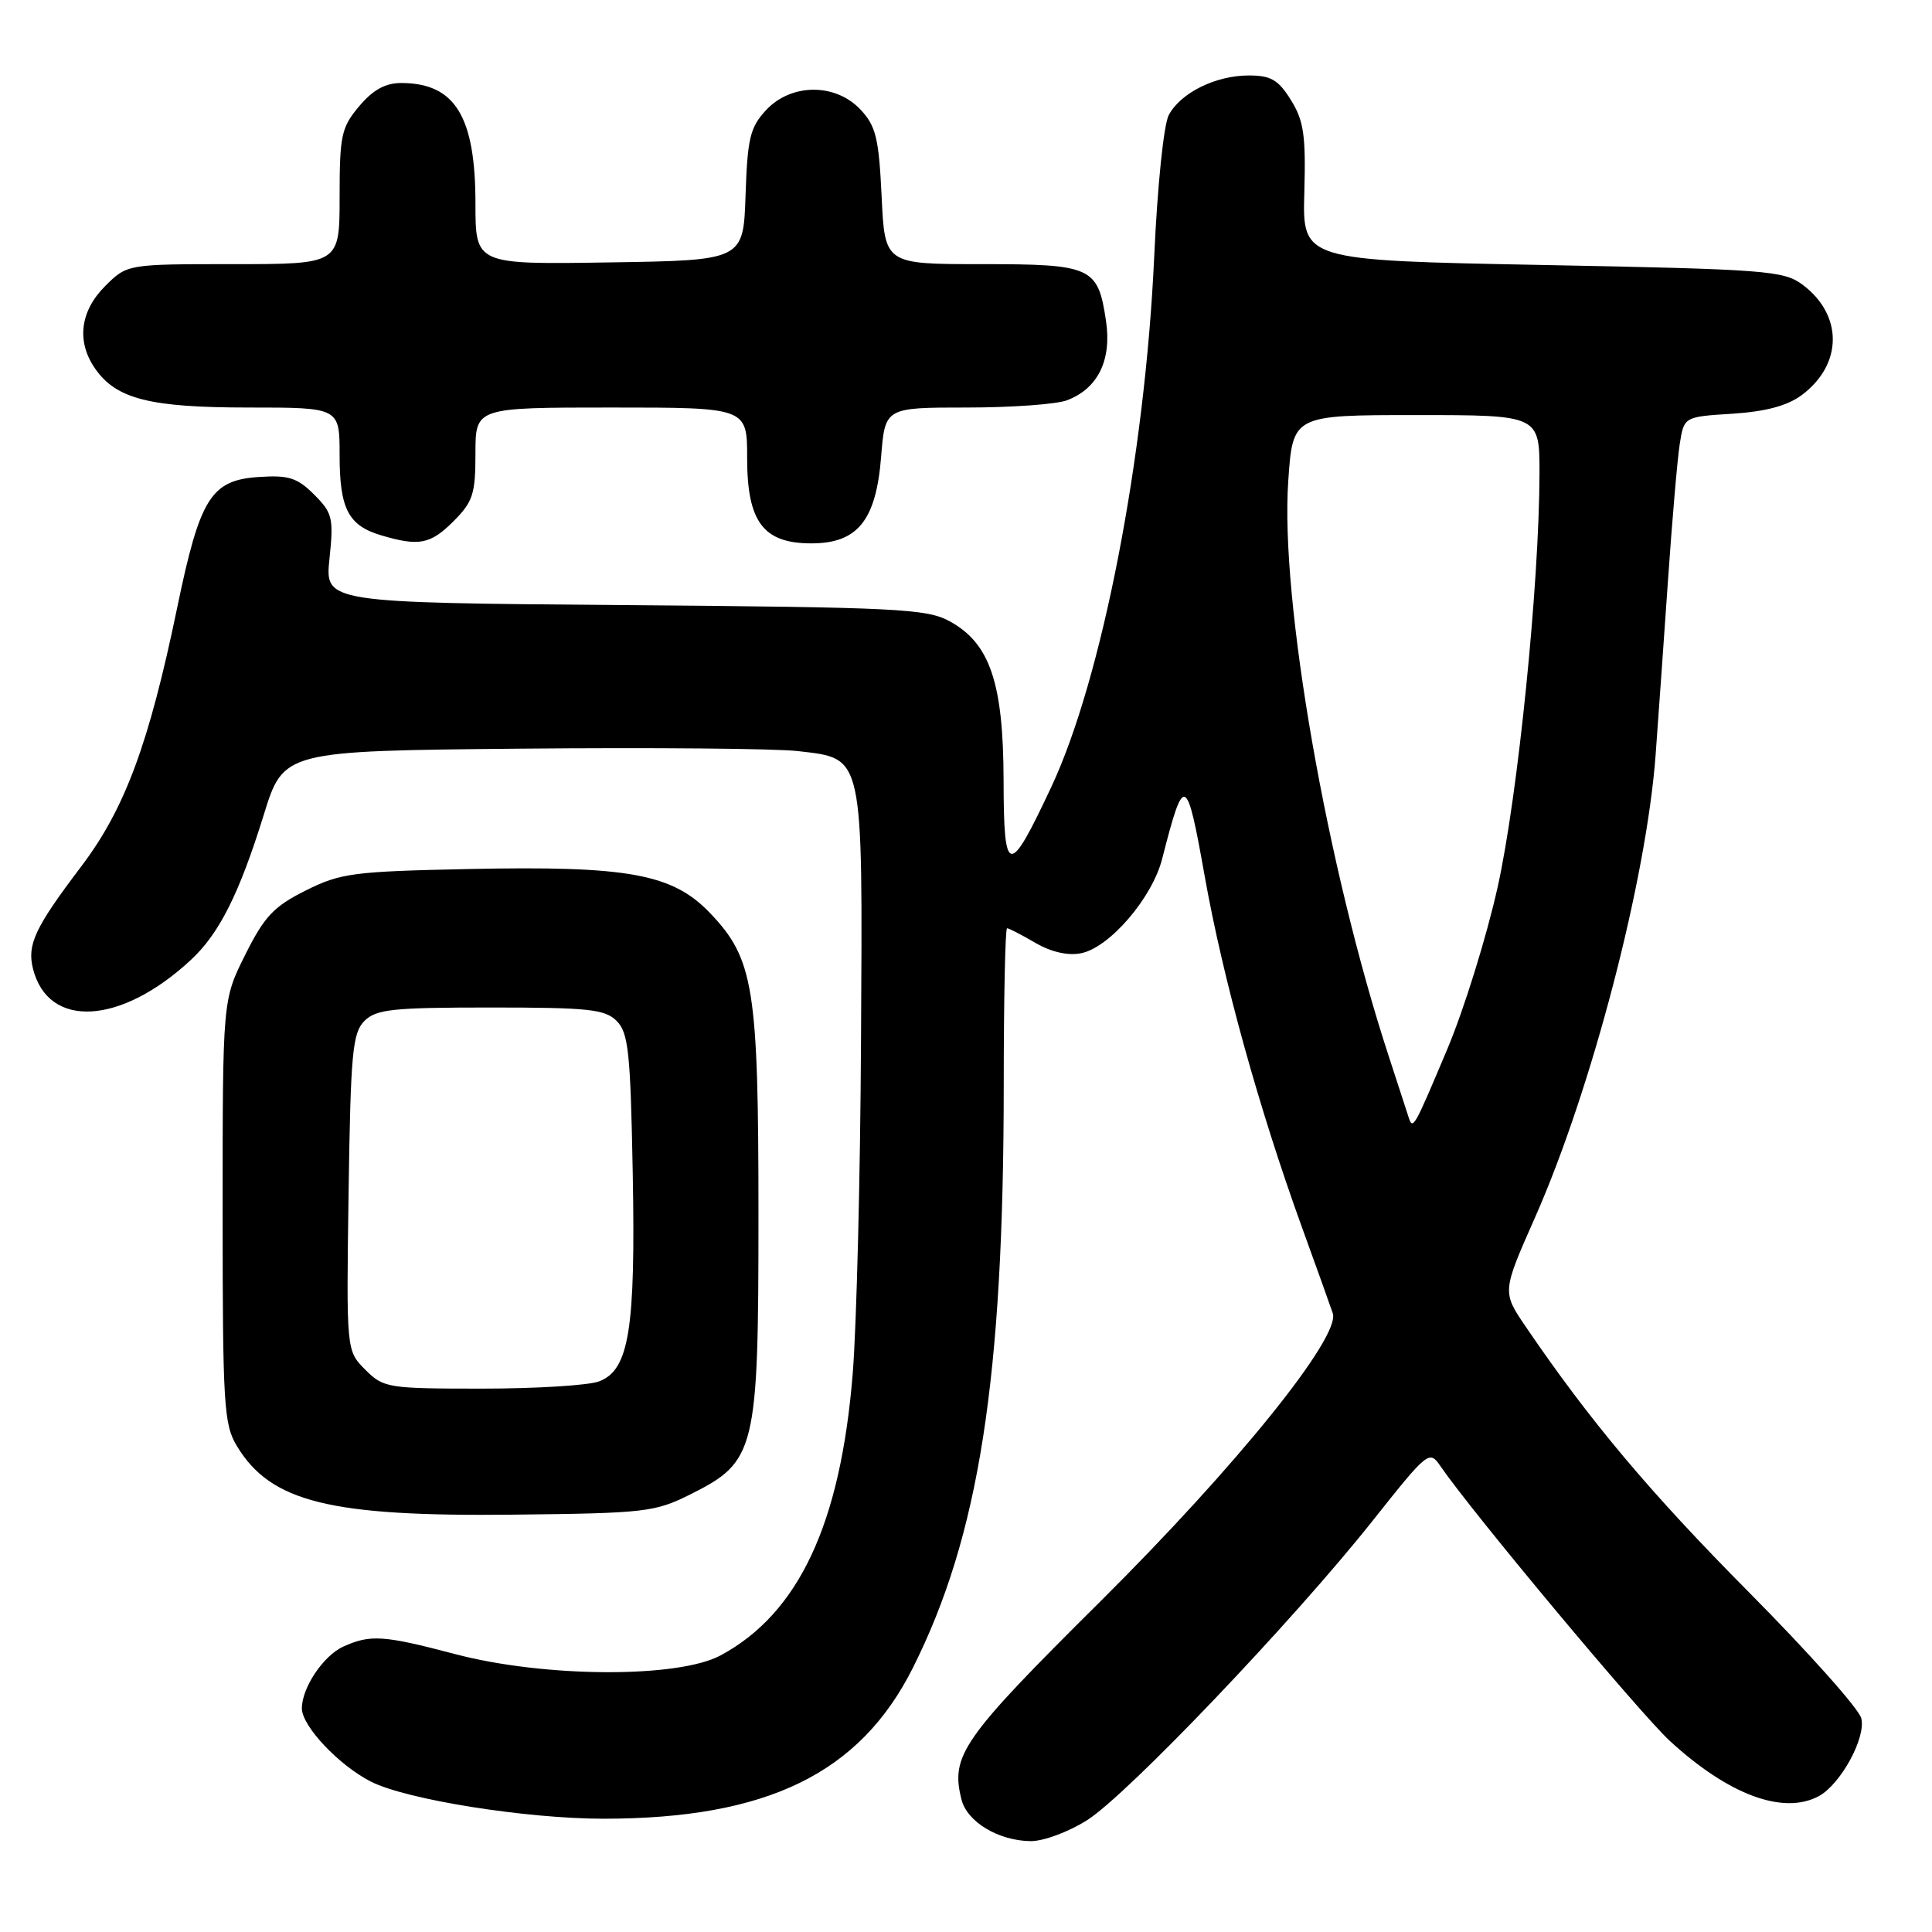 <?xml version="1.0" encoding="UTF-8" standalone="no"?>
<!DOCTYPE svg PUBLIC "-//W3C//DTD SVG 1.1//EN" "http://www.w3.org/Graphics/SVG/1.1/DTD/svg11.dtd" >
<svg xmlns="http://www.w3.org/2000/svg" xmlns:xlink="http://www.w3.org/1999/xlink" version="1.1" viewBox="0 0 256 256">
 <g >
 <path fill="currentColor"
d=" M 144.05 241.18 C 149.39 237.80 171.34 214.78 181.84 201.56 C 189.23 192.25 189.39 192.12 190.88 194.29 C 195.04 200.37 217.30 227.03 221.26 230.68 C 229.02 237.82 236.28 240.52 240.98 238.01 C 243.88 236.46 247.28 230.25 246.63 227.68 C 246.32 226.43 239.61 218.91 231.72 210.96 C 218.60 197.73 210.68 188.30 202.20 175.84 C 199.03 171.19 199.03 171.19 203.39 161.34 C 210.90 144.37 218.16 116.53 219.38 100.00 C 219.72 95.33 220.46 84.97 221.01 77.00 C 221.56 69.03 222.26 60.86 222.57 58.86 C 223.14 55.22 223.14 55.22 229.56 54.82 C 233.99 54.53 236.83 53.77 238.74 52.35 C 244.19 48.29 244.23 41.73 238.83 37.71 C 236.34 35.86 234.00 35.68 204.37 35.11 C 172.58 34.50 172.58 34.50 172.83 25.50 C 173.04 17.92 172.76 15.99 171.05 13.25 C 169.38 10.57 168.40 10.00 165.47 10.00 C 161.08 10.00 156.45 12.29 154.87 15.24 C 154.20 16.49 153.36 24.64 152.94 33.98 C 151.73 60.53 146.02 89.96 139.31 104.26 C 133.67 116.29 133.00 116.20 132.98 103.37 C 132.95 90.48 131.17 85.23 125.83 82.32 C 122.80 80.66 118.91 80.47 82.77 80.18 C 43.05 79.86 43.05 79.86 43.66 74.02 C 44.22 68.63 44.06 67.97 41.62 65.53 C 39.40 63.31 38.25 62.94 34.34 63.20 C 27.95 63.61 26.50 65.94 23.48 80.51 C 19.74 98.57 16.55 107.17 10.77 114.80 C 4.62 122.92 3.57 125.16 4.37 128.36 C 6.39 136.38 16.03 135.83 25.34 127.15 C 29.06 123.68 31.71 118.41 34.94 108.00 C 37.57 99.50 37.57 99.50 69.04 99.20 C 86.34 99.04 102.87 99.18 105.78 99.53 C 114.50 100.56 114.30 99.64 114.09 137.78 C 114.00 155.78 113.50 175.68 112.99 182.01 C 111.38 201.93 105.84 213.76 95.50 219.34 C 89.86 222.39 72.15 222.30 60.28 219.17 C 50.80 216.67 49.07 216.56 45.47 218.19 C 42.84 219.40 40.00 223.63 40.00 226.37 C 40.00 228.71 44.90 233.91 49.14 236.07 C 53.83 238.46 69.69 240.99 80.00 240.99 C 101.66 240.98 113.94 234.99 120.96 221.00 C 129.74 203.51 132.99 182.62 133.00 143.75 C 133.00 132.34 133.20 123.00 133.44 123.00 C 133.69 123.00 135.37 123.87 137.19 124.93 C 139.28 126.15 141.51 126.66 143.24 126.31 C 147.01 125.57 152.67 118.99 153.99 113.81 C 156.90 102.43 157.22 102.56 159.62 116.05 C 162.03 129.61 166.80 146.82 172.47 162.50 C 174.47 168.00 176.32 173.18 176.60 174.02 C 177.65 177.15 163.81 194.31 145.80 212.20 C 127.47 230.40 125.93 232.60 127.40 238.44 C 128.14 241.41 132.28 243.90 136.55 243.96 C 138.25 243.98 141.59 242.74 144.05 241.18 Z  M 91.50 198.00 C 100.16 193.67 100.50 192.27 100.50 161.00 C 100.50 130.88 99.89 127.06 94.08 120.98 C 89.11 115.78 83.25 114.71 62.12 115.15 C 46.77 115.47 45.12 115.69 40.50 118.00 C 36.28 120.11 35.03 121.43 32.50 126.50 C 29.50 132.50 29.50 132.50 29.50 160.50 C 29.50 186.17 29.66 188.76 31.39 191.61 C 35.88 199.03 43.69 200.97 68.00 200.70 C 85.52 200.51 86.76 200.37 91.50 198.00 Z  M 60.08 69.08 C 62.67 66.49 63.00 65.46 63.00 60.08 C 63.00 54.00 63.00 54.00 81.00 54.00 C 99.00 54.00 99.00 54.00 99.00 60.69 C 99.00 69.15 101.14 72.00 107.50 72.00 C 113.63 72.00 116.07 68.98 116.75 60.57 C 117.27 54.00 117.27 54.00 128.07 54.00 C 134.01 54.00 140.00 53.57 141.38 53.04 C 145.48 51.49 147.33 47.72 146.55 42.51 C 145.48 35.36 144.70 35.00 130.05 35.00 C 117.24 35.00 117.24 35.00 116.82 26.02 C 116.45 18.29 116.06 16.69 114.02 14.52 C 110.69 10.98 104.81 11.02 101.49 14.61 C 99.39 16.88 99.04 18.33 98.79 25.86 C 98.50 34.50 98.50 34.50 80.75 34.77 C 63.00 35.05 63.00 35.05 63.00 26.97 C 63.00 15.40 60.29 11.00 53.15 11.00 C 51.06 11.00 49.41 11.91 47.59 14.08 C 45.23 16.88 45.00 17.94 45.00 26.08 C 45.00 35.00 45.00 35.00 30.92 35.00 C 16.85 35.00 16.85 35.00 13.92 37.92 C 10.59 41.26 10.11 45.29 12.63 48.88 C 15.43 52.88 19.90 54.00 32.97 54.00 C 45.00 54.00 45.00 54.00 45.00 60.31 C 45.00 67.41 46.15 69.64 50.50 70.93 C 55.50 72.42 57.03 72.13 60.08 69.08 Z  M 186.60 147.89 C 186.36 147.13 185.20 143.57 184.03 140.00 C 175.82 114.93 169.61 79.43 170.70 63.75 C 171.30 55.00 171.30 55.00 187.65 55.00 C 204.00 55.00 204.00 55.00 203.99 62.75 C 203.96 77.45 201.12 105.54 198.44 117.57 C 196.98 124.13 193.98 133.78 191.78 139.00 C 187.26 149.72 187.21 149.81 186.60 147.89 Z  M 48.40 181.49 C 45.89 178.98 45.89 178.98 46.19 158.02 C 46.46 139.49 46.71 136.86 48.29 135.28 C 49.84 133.73 52.01 133.50 65.00 133.50 C 77.99 133.50 80.16 133.73 81.71 135.28 C 83.27 136.84 83.54 139.42 83.84 155.34 C 84.23 176.15 83.37 181.53 79.38 183.04 C 78.00 183.57 71.03 184.00 63.89 184.00 C 51.36 184.00 50.82 183.91 48.40 181.49 Z "/>
</g>
</svg>